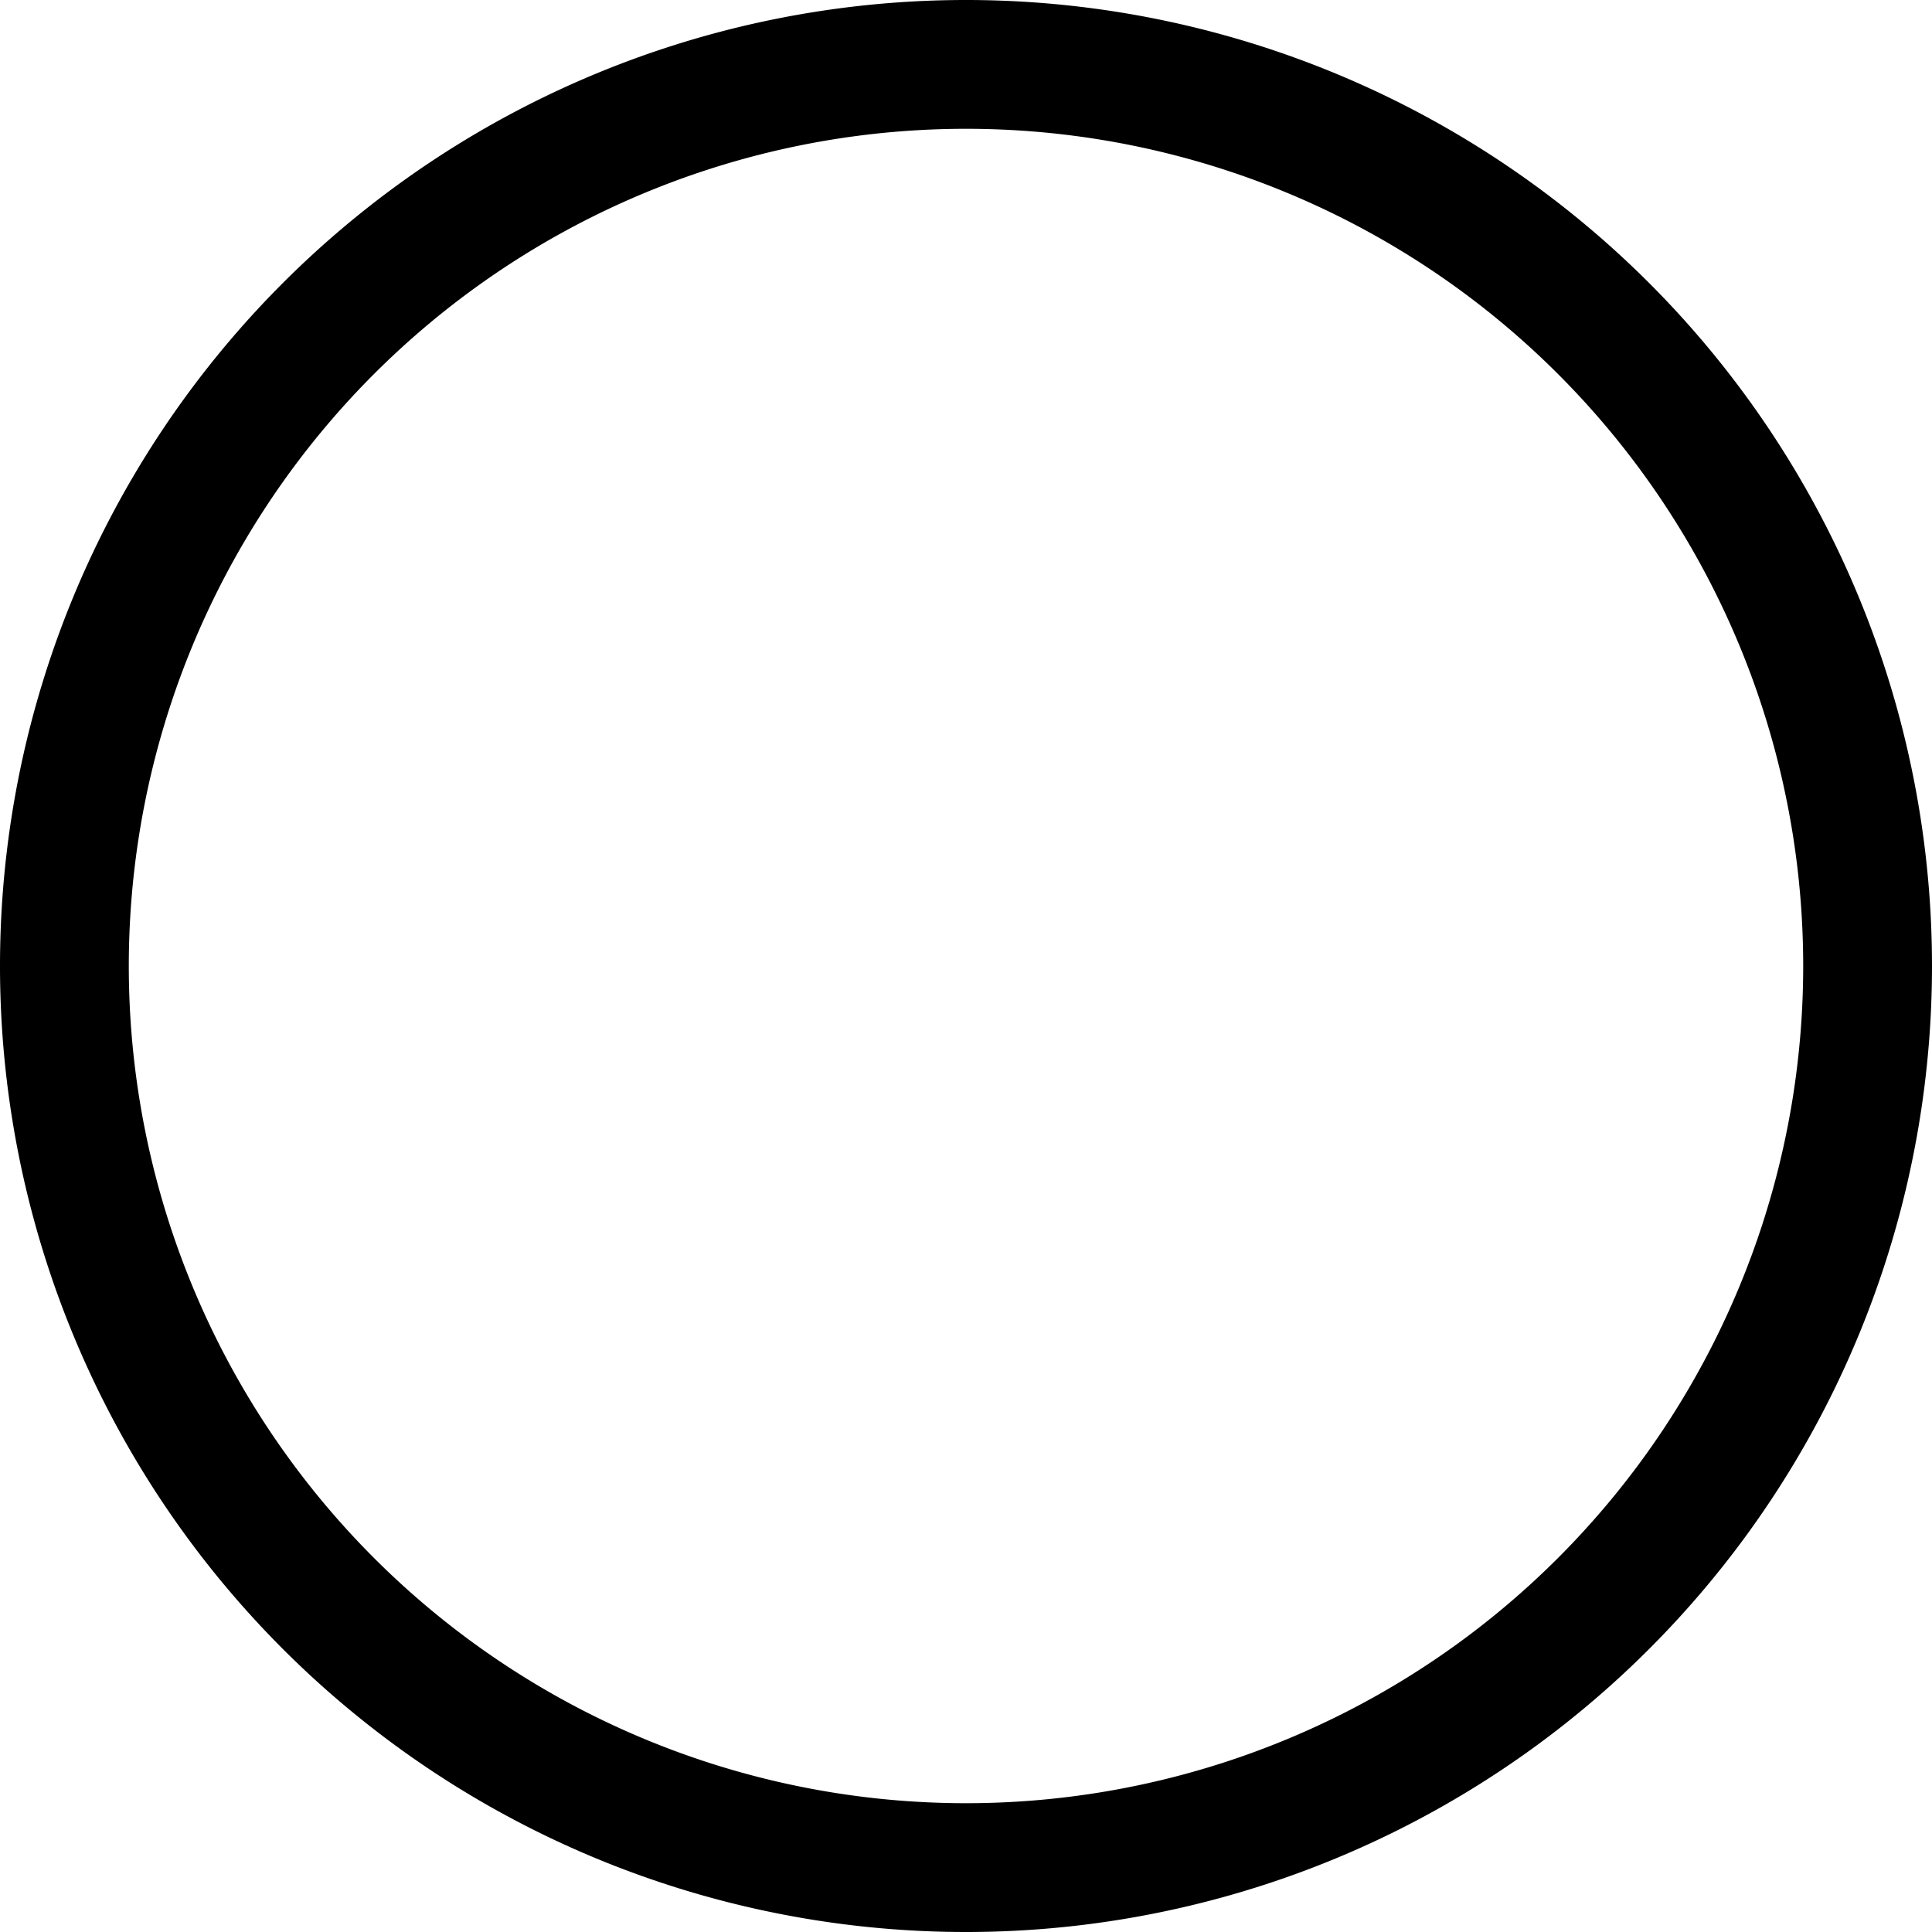 <svg xmlns="http://www.w3.org/2000/svg" xmlns:xlink="http://www.w3.org/1999/xlink" aria-hidden="true" focusable="false"
     width="1em" height="1em"
     preserveAspectRatio="xMidYMid meet" viewBox="0 0 15 15">
    <g fill="none">
        <path d="M7.5 14.5a7 7 0 1 1 0-14a7 7 0 0 1 0 14z" stroke="currentColor"/>
    </g>
</svg>
